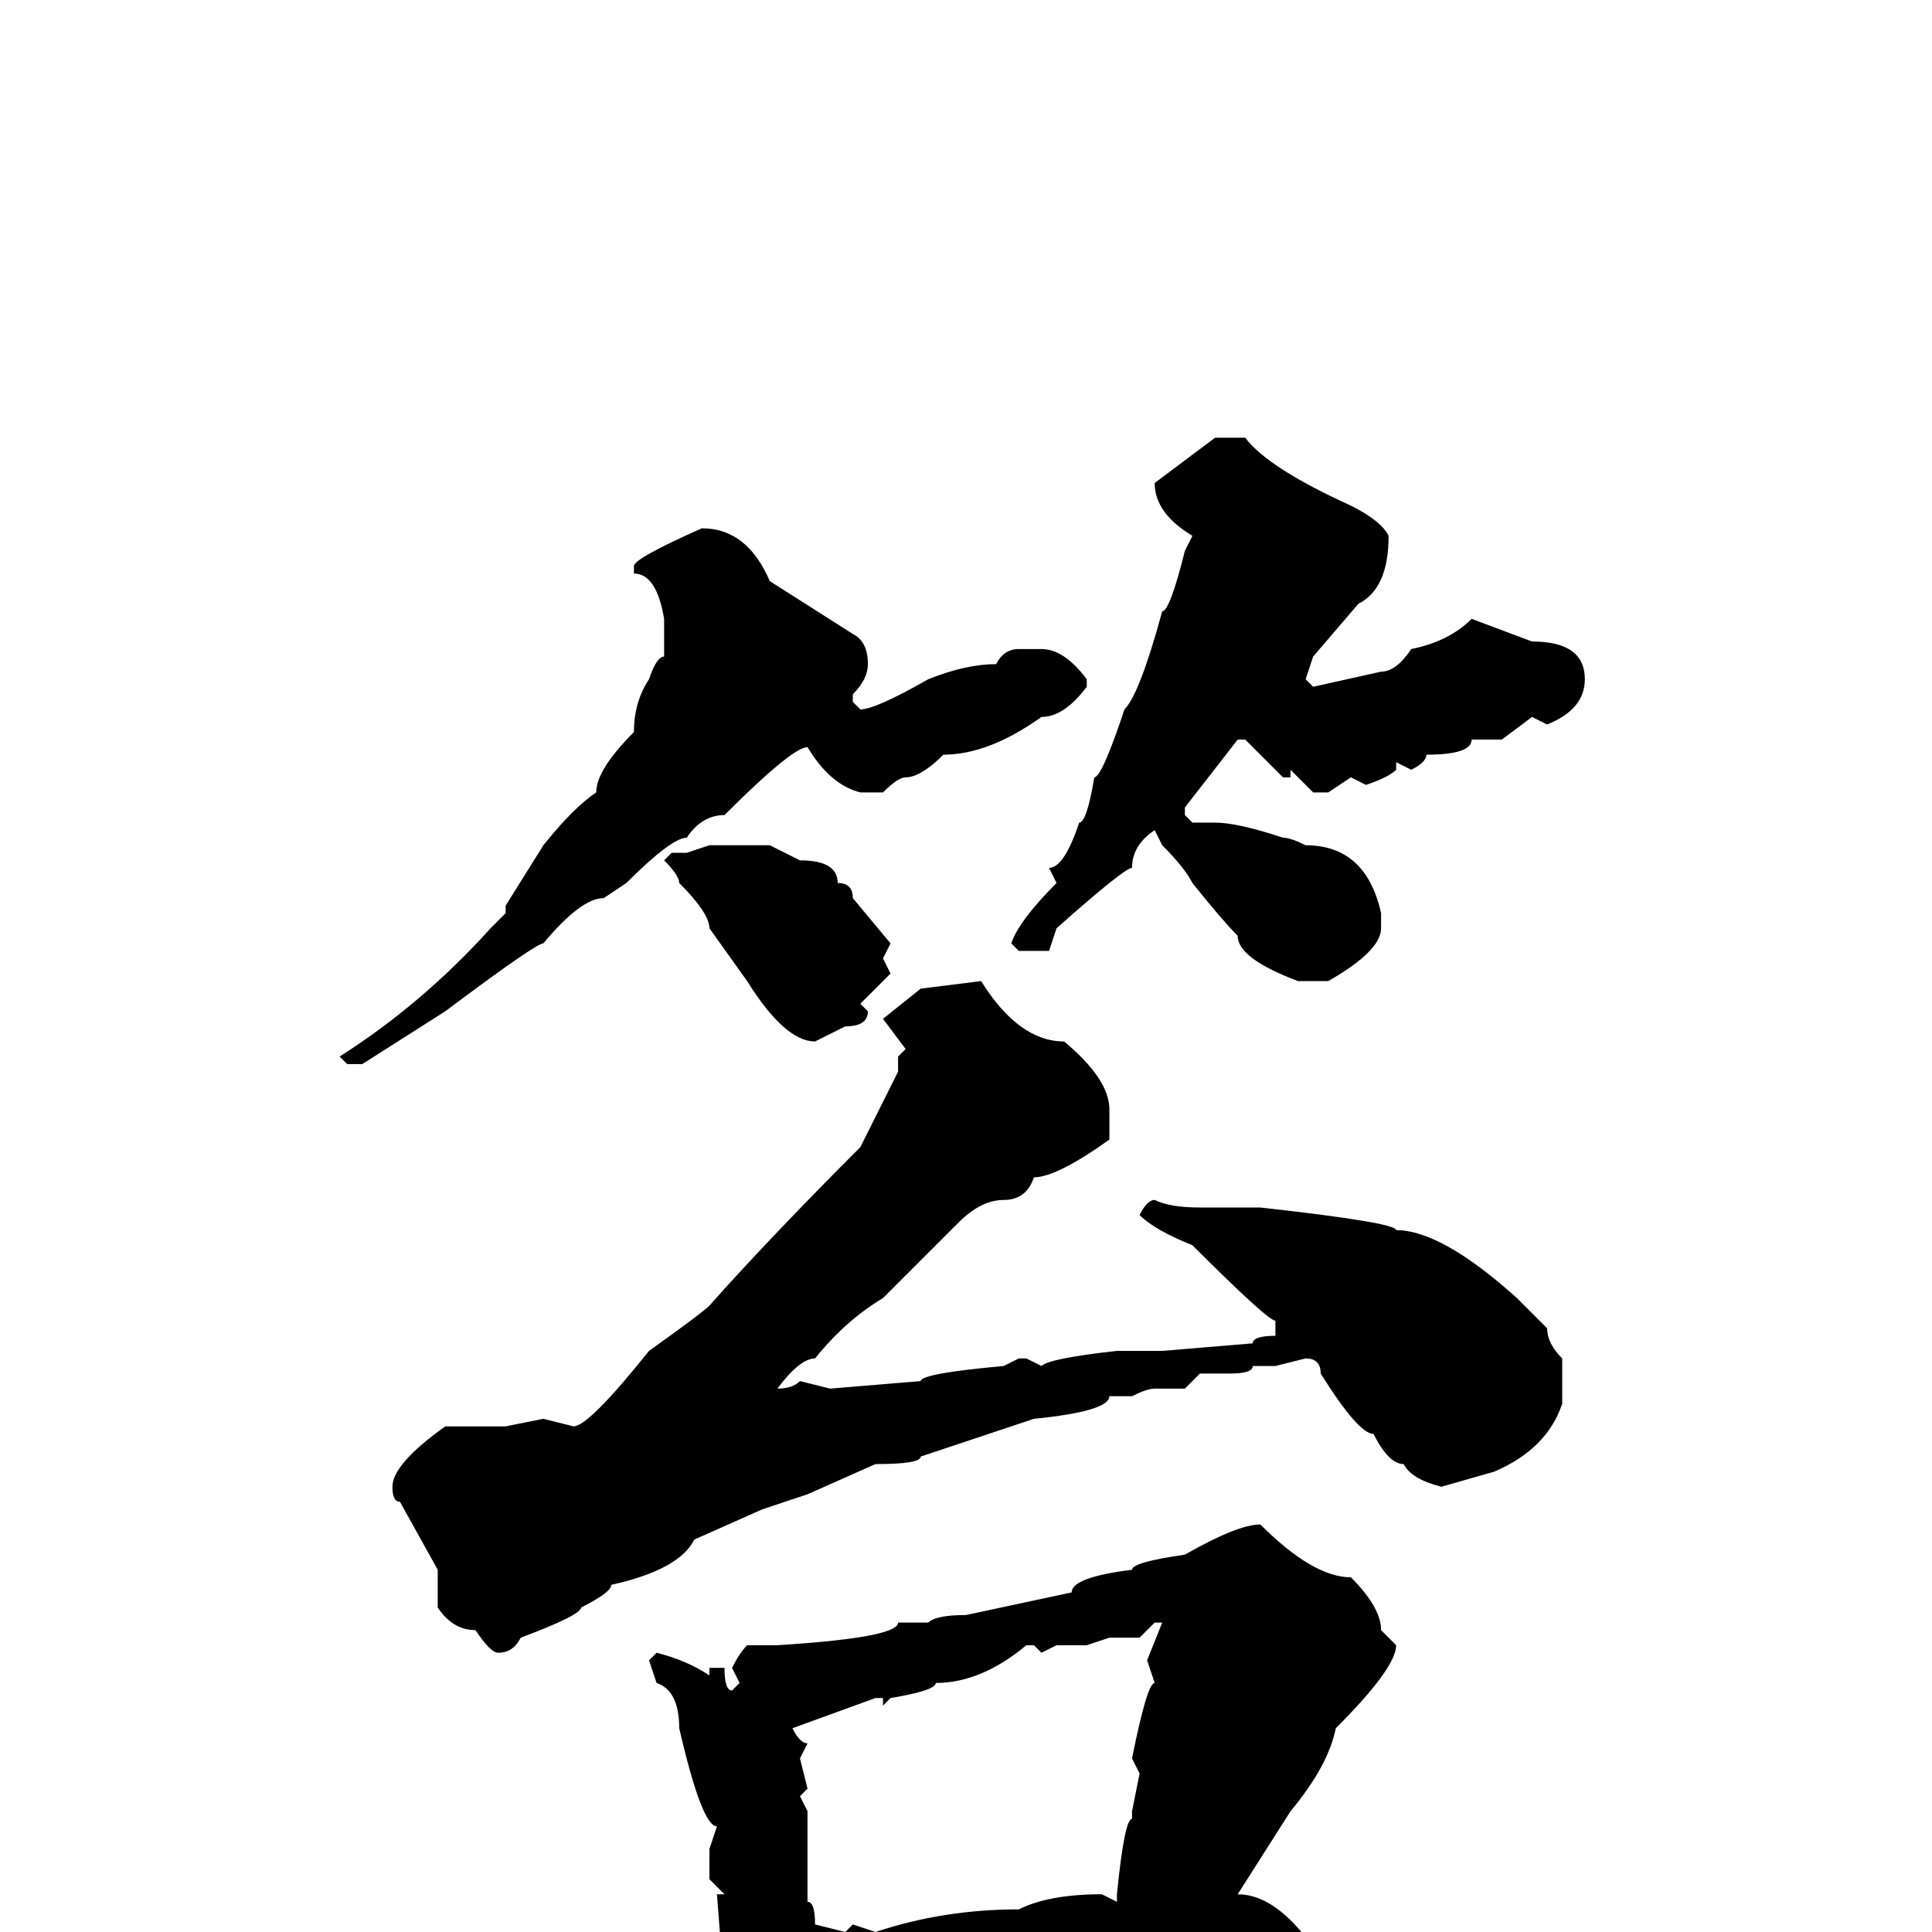 <svg xmlns="http://www.w3.org/2000/svg" viewBox="0 -256 256 256">
	<path fill="#000000" d="M161 -198H165Q168 -194 179 -189Q183 -187 184 -185Q184 -178 180 -176L174 -169L173 -166L174 -165L183 -167Q185 -167 187 -170Q192 -171 195 -174L203 -171Q210 -171 210 -166Q210 -162 205 -160L203 -161L199 -158H197H195Q195 -156 189 -156Q189 -155 187 -154L185 -155V-154Q184 -153 181 -152L179 -153L176 -151H174L171 -154V-153H170L165 -158H164L157 -149V-148L158 -147H161Q164 -147 170 -145Q171 -145 173 -144Q181 -144 183 -135V-133Q183 -130 176 -126H174H173H172Q164 -129 164 -132Q162 -134 158 -139Q157 -141 154 -144L153 -146Q150 -144 150 -141Q149 -141 140 -133L139 -130H135L134 -131Q135 -134 140 -139L139 -141Q141 -141 143 -147Q144 -147 145 -153Q146 -153 149 -162Q151 -164 154 -175Q155 -175 157 -183L158 -185Q153 -188 153 -192ZM93 -186Q99 -186 102 -179L113 -172Q115 -171 115 -168Q115 -166 113 -164V-163L114 -162Q116 -162 123 -166Q128 -168 132 -168Q133 -170 135 -170H138Q141 -170 144 -166V-165Q141 -161 138 -161Q131 -156 125 -156Q122 -153 120 -153Q119 -153 117 -151H114Q110 -152 107 -157Q105 -157 96 -148Q93 -148 91 -145Q89 -145 83 -139L80 -137Q77 -137 72 -131Q71 -131 59 -122L48 -115H46L45 -116Q56 -123 65 -133L67 -135V-136L72 -144Q76 -149 79 -151Q79 -154 84 -159Q84 -163 86 -166Q87 -169 88 -169V-171V-174Q87 -180 84 -180V-181Q84 -182 93 -186ZM94 -144H102L106 -142Q111 -142 111 -139Q113 -139 113 -137L118 -131L117 -129L118 -127L114 -123L115 -122Q115 -120 112 -120L108 -118Q104 -118 99 -126L94 -133Q94 -135 90 -139Q90 -140 88 -142L89 -143H91ZM130 -126Q135 -118 141 -118Q147 -113 147 -109V-107V-105Q140 -100 137 -100Q136 -97 133 -97Q130 -97 127 -94L117 -84Q112 -81 108 -76Q106 -76 103 -72Q105 -72 106 -73L110 -72L122 -73Q122 -74 133 -75L135 -76H136L138 -75Q139 -76 148 -77H153H154L166 -78Q166 -79 169 -79V-81Q168 -81 158 -91Q153 -93 151 -95Q152 -97 153 -97Q155 -96 159 -96H167Q185 -94 185 -93Q191 -93 201 -84L205 -80Q205 -78 207 -76V-70Q205 -64 198 -61L191 -59Q187 -60 186 -62Q184 -62 182 -66Q180 -66 175 -74Q175 -76 173 -76L169 -75H168H166Q166 -74 163 -74H159L157 -72H153Q152 -72 150 -71H149H147Q147 -69 137 -68L122 -63Q122 -62 116 -62L107 -58L101 -56L92 -52Q90 -48 81 -46Q81 -45 77 -43Q77 -42 69 -39Q68 -37 66 -37Q65 -37 63 -40Q60 -40 58 -43V-48L53 -57Q52 -57 52 -59Q52 -62 59 -67H65H67L72 -68L76 -67Q78 -67 86 -77Q93 -82 94 -83Q102 -92 114 -104L119 -114V-116L120 -117L117 -121L122 -125ZM167 -54Q174 -47 179 -47Q183 -43 183 -40L185 -38Q185 -35 177 -27Q176 -22 171 -16L164 -5Q169 -5 174 2V4Q174 9 170 9L167 10L162 9H159L157 10L156 9L154 10L150 9L148 10L145 9Q136 12 129 12L124 13H123H121Q121 15 114 15Q114 16 110 16Q108 22 102 22Q101 20 96 15V8L95 -5H96L94 -7V-11L95 -14Q93 -14 90 -27Q90 -32 87 -33L86 -36L87 -37Q91 -36 94 -34V-35H96Q96 -32 97 -32L98 -33L97 -35Q98 -37 99 -38H103Q119 -39 119 -41H123Q124 -42 128 -42L142 -45Q142 -47 150 -48Q150 -49 157 -50Q164 -54 167 -54ZM151 -39H147L144 -38H140L138 -37L137 -38H136Q130 -33 124 -33Q124 -32 118 -31L117 -30V-31H116L105 -27Q106 -25 107 -25L106 -23L107 -19L106 -18L107 -16V-15V-11V-4Q108 -4 108 -1L112 0L113 -1L116 0Q125 -3 135 -3Q139 -5 146 -5L148 -4V-5Q149 -15 150 -15V-16L151 -21L150 -23Q152 -33 153 -33L152 -36L154 -41H153Z"/>
</svg>